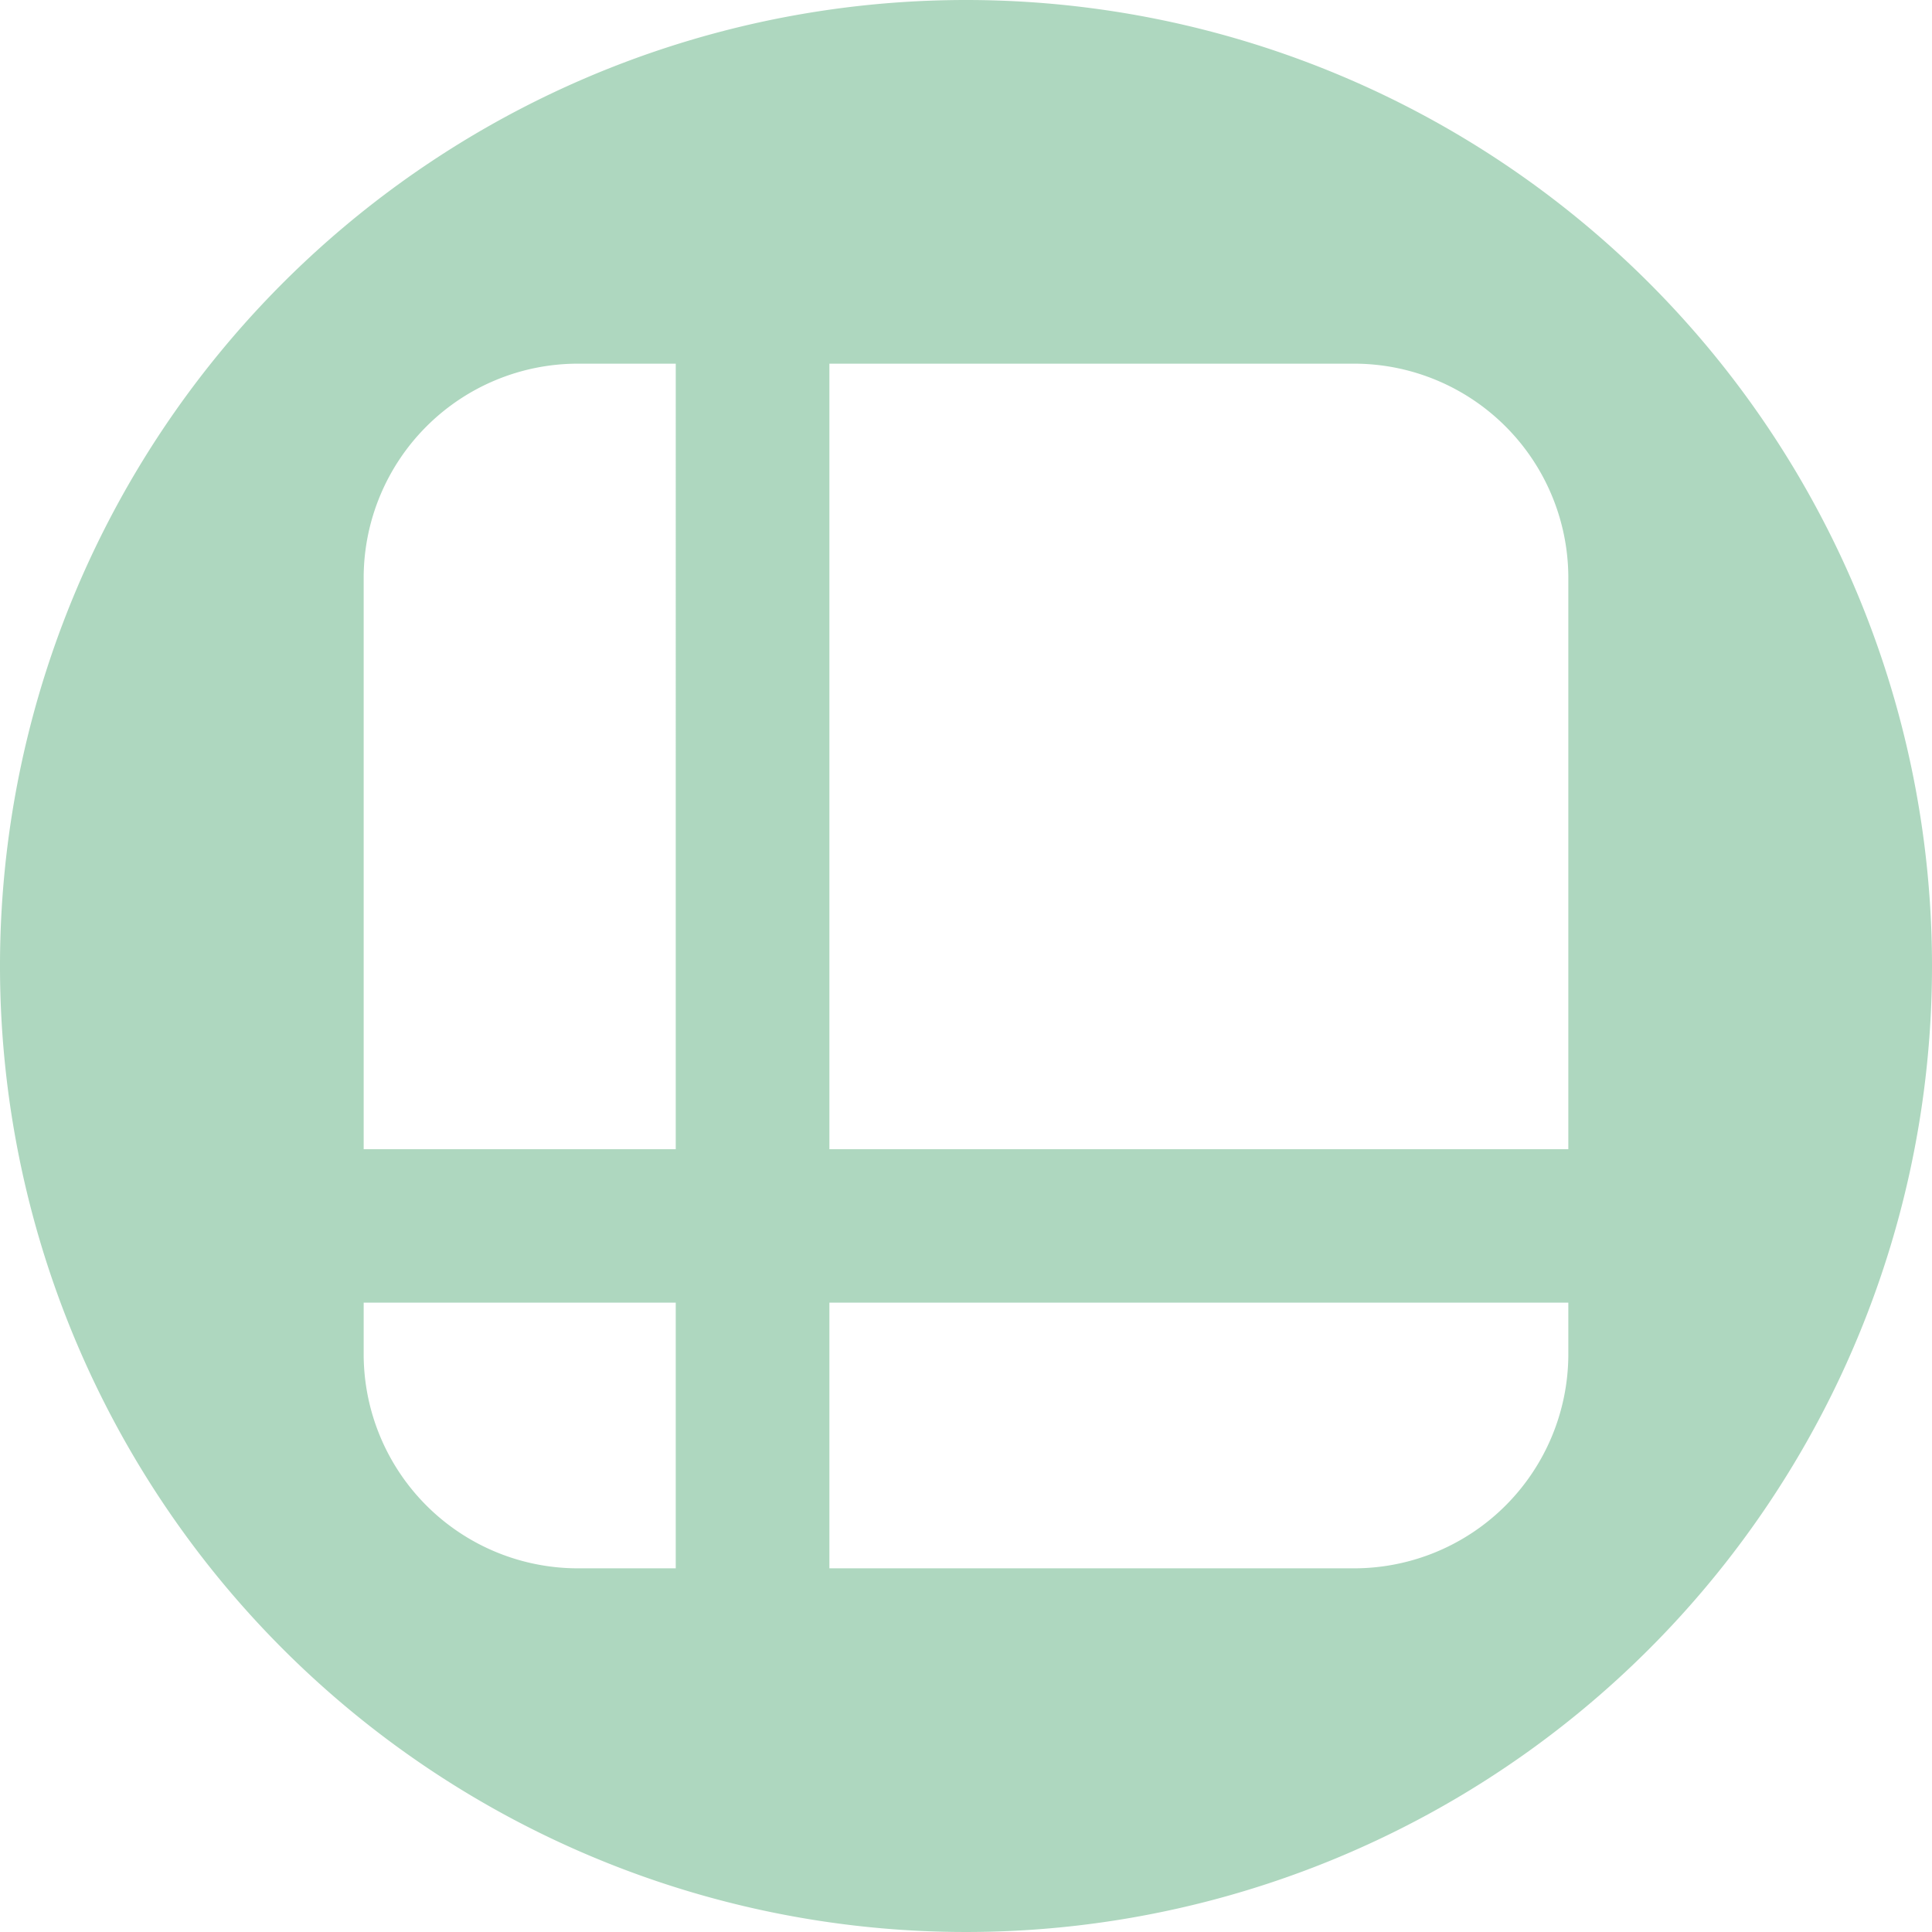 <?xml version="1.0" encoding="UTF-8"?>
<!--https://github.com/muchdogesec/stix2icons/-->
<svg xmlns="http://www.w3.org/2000/svg" viewBox="0 0 85 85" id="infrastructure">
  <path style="fill:rgb(174,215,191)" d="M42.5,0A42.5,42.5,0,1,0,85,42.5,42.5,42.5,0,0,0,42.5,0ZM29.73,69H25.39A9.43,9.43,0,0,1,16,59.63V57.31H29.73Zm0-18.44H16V25.37A9.43,9.43,0,0,1,25.39,16h4.34ZM69,59.63A9.43,9.43,0,0,1,59.61,69H36.49V57.31H69Zm0-9.07H36.49V16H59.61A9.43,9.43,0,0,1,69,25.37Z"/>
</svg>